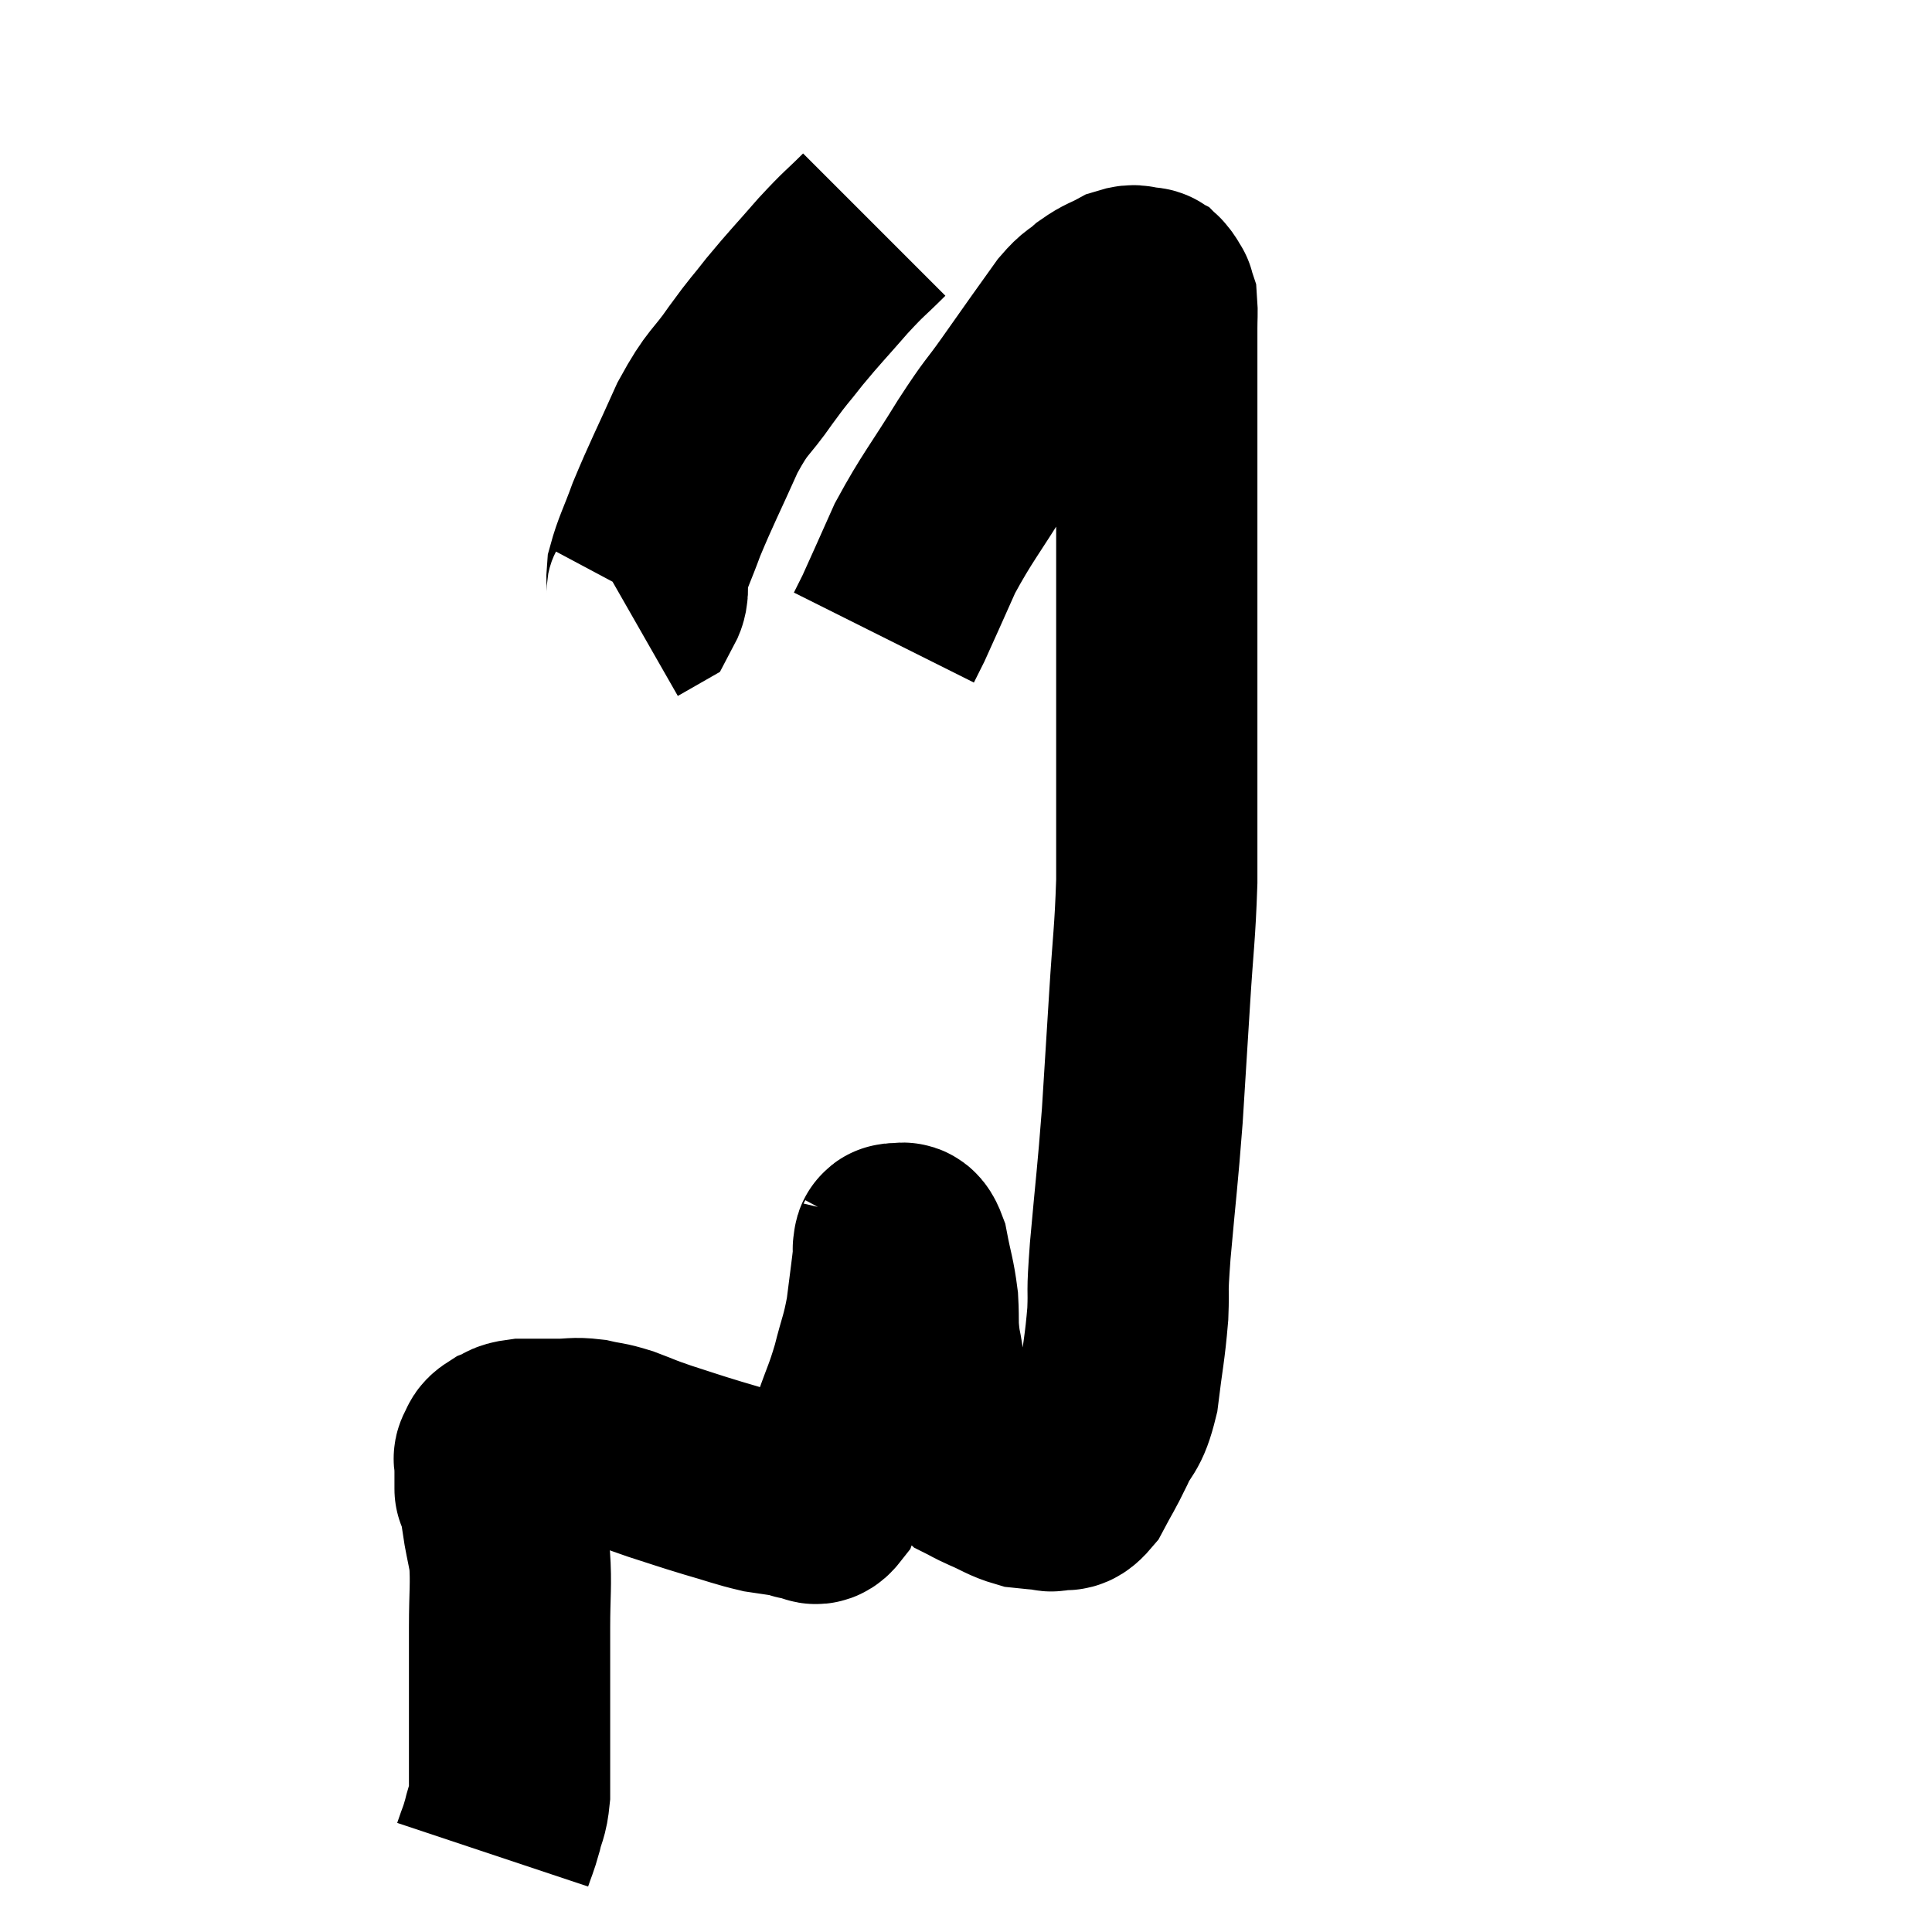 <svg width="48" height="48" viewBox="0 0 48 48" xmlns="http://www.w3.org/2000/svg"><path d="M 12.24 46.08 C 12.36 45.72, 12.375 45.735, 12.48 45.36 C 12.57 44.97, 12.615 45.03, 12.66 44.58 C 12.66 44.07, 12.66 44.175, 12.66 43.56 C 12.66 42.84, 12.66 42.9, 12.66 42.12 C 12.66 41.28, 12.66 41.295, 12.66 40.44 C 12.66 39.57, 12.705 39.375, 12.66 38.7 C 12.57 38.22, 12.525 38.055, 12.48 37.74 C 12.48 37.59, 12.525 37.635, 12.48 37.44 C 12.39 37.2, 12.345 37.08, 12.3 36.96 C 12.3 36.96, 12.3 37.035, 12.3 36.96 C 12.3 36.81, 12.3 36.735, 12.3 36.66 C 12.3 36.66, 12.3 36.75, 12.3 36.66 C 12.3 36.48, 12.3 36.42, 12.3 36.3 C 12.3 36.24, 12.255 36.27, 12.3 36.18 C 12.39 36.06, 12.315 36.045, 12.48 35.94 C 12.72 35.85, 12.615 35.805, 12.96 35.76 C 13.41 35.76, 13.44 35.76, 13.86 35.76 C 14.25 35.76, 14.25 35.715, 14.64 35.76 C 15.03 35.85, 14.985 35.805, 15.42 35.94 C 15.9 36.12, 15.81 36.105, 16.38 36.3 C 17.04 36.51, 17.055 36.525, 17.7 36.72 C 18.33 36.9, 18.45 36.96, 18.96 37.08 C 19.35 37.14, 19.5 37.155, 19.74 37.2 C 19.83 37.23, 19.845 37.245, 19.92 37.26 C 19.98 37.26, 19.92 37.26, 20.04 37.26 C 20.22 37.26, 20.235 37.47, 20.4 37.26 C 20.55 36.84, 20.505 36.87, 20.7 36.42 C 20.94 35.94, 20.94 36.045, 21.18 35.46 C 21.42 34.77, 21.45 34.785, 21.66 34.08 C 21.84 33.36, 21.885 33.36, 22.02 32.64 C 22.11 31.92, 22.155 31.605, 22.2 31.2 C 22.2 31.11, 22.2 31.065, 22.2 31.02 C 22.2 31.02, 22.185 31.05, 22.2 31.02 C 22.23 30.96, 22.17 30.885, 22.26 30.9 C 22.41 30.99, 22.425 30.72, 22.56 31.08 C 22.68 31.71, 22.725 31.755, 22.8 32.34 C 22.83 32.88, 22.785 32.865, 22.86 33.42 C 22.98 33.99, 22.92 33.99, 23.1 34.56 C 23.34 35.13, 23.325 35.25, 23.58 35.7 C 23.85 36.03, 23.865 36.135, 24.12 36.36 C 24.36 36.48, 24.27 36.45, 24.6 36.6 C 25.02 36.78, 25.08 36.855, 25.44 36.96 C 25.74 36.99, 25.845 37.005, 26.04 37.02 C 26.13 37.02, 26.055 37.065, 26.22 37.02 C 26.46 36.93, 26.445 37.14, 26.7 36.84 C 26.97 36.33, 26.97 36.375, 27.24 35.82 C 27.51 35.22, 27.585 35.415, 27.78 34.62 C 27.9 33.63, 27.945 33.525, 28.02 32.64 C 28.05 31.86, 27.99 32.31, 28.08 31.08 C 28.23 29.4, 28.26 29.28, 28.38 27.72 C 28.47 26.28, 28.47 26.295, 28.56 24.84 C 28.65 23.37, 28.695 23.235, 28.74 21.9 C 28.74 20.7, 28.74 20.73, 28.74 19.5 C 28.74 18.24, 28.74 18.27, 28.74 16.98 C 28.74 15.66, 28.74 15.6, 28.74 14.34 C 28.74 13.14, 28.74 12.93, 28.74 11.94 C 28.74 11.16, 28.74 10.995, 28.74 10.38 C 28.74 9.93, 28.74 10.035, 28.74 9.48 C 28.74 8.82, 28.74 8.64, 28.74 8.16 C 28.74 7.86, 28.755 7.755, 28.74 7.56 C 28.71 7.47, 28.695 7.425, 28.68 7.38 C 28.68 7.38, 28.68 7.38, 28.68 7.38 C 28.68 7.38, 28.71 7.425, 28.68 7.38 C 28.62 7.29, 28.62 7.26, 28.56 7.2 C 28.5 7.17, 28.59 7.155, 28.44 7.14 C 28.2 7.14, 28.245 7.05, 27.96 7.14 C 27.63 7.32, 27.6 7.29, 27.3 7.5 C 27.03 7.74, 27.045 7.65, 26.76 7.98 C 26.46 8.4, 26.49 8.355, 26.16 8.82 C 25.8 9.33, 25.875 9.225, 25.44 9.84 C 24.93 10.56, 25.035 10.335, 24.42 11.28 C 23.7 12.45, 23.535 12.6, 22.98 13.62 C 22.59 14.49, 22.44 14.835, 22.2 15.36 C 22.11 15.54, 22.08 15.6, 22.02 15.72 C 21.99 15.78, 21.975 15.81, 21.96 15.84 L 21.96 15.84" fill="none" stroke="black" stroke-width="5"></path><path d="M 21.72 5.58 C 21.21 6.09, 21.255 6, 20.7 6.6 C 20.1 7.29, 20.01 7.365, 19.5 7.98 C 19.08 8.52, 19.14 8.4, 18.66 9.06 C 18.12 9.84, 18.105 9.66, 17.58 10.62 C 17.07 11.76, 16.935 12, 16.56 12.9 C 16.32 13.56, 16.215 13.725, 16.08 14.22 C 16.05 14.55, 16.14 14.655, 16.02 14.88 L 15.6 15.12" fill="none" stroke="black" stroke-width="5"></path></svg>